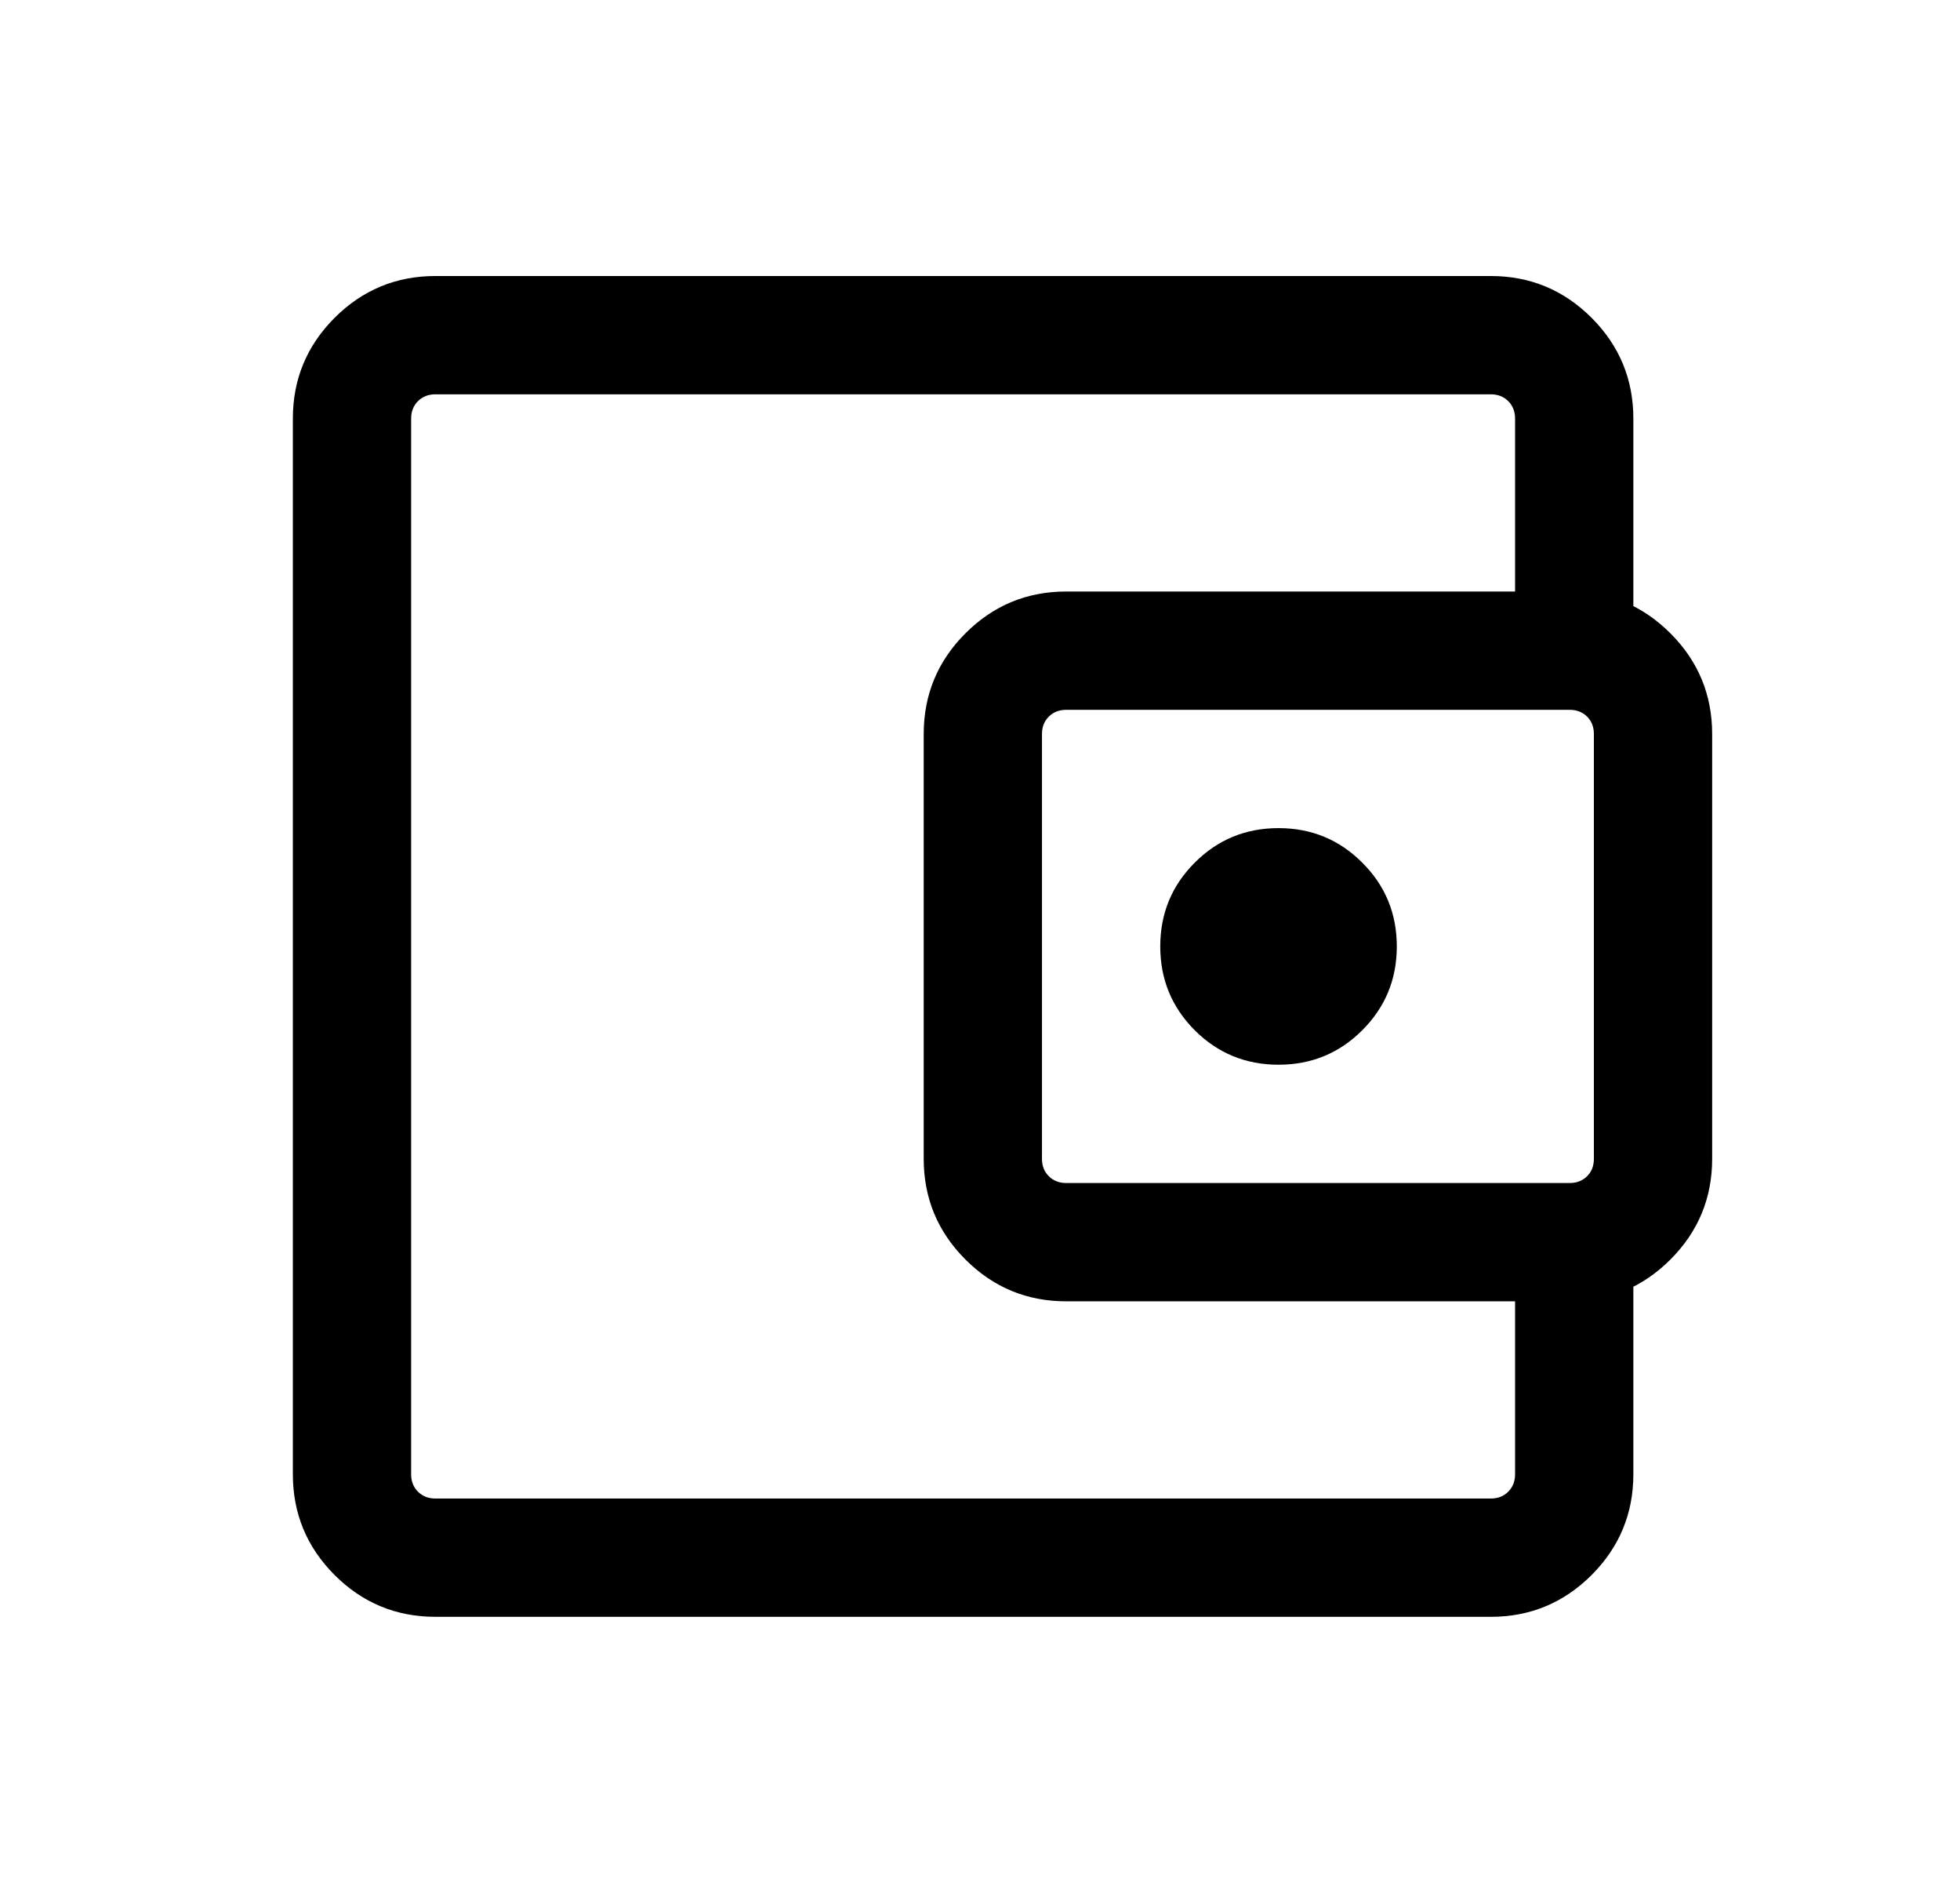 <svg width="29" height="28" viewBox="0 0 29 28" fill="none" xmlns="http://www.w3.org/2000/svg">
<path d="M6.083 21V22.167V5.833V21ZM6.442 23.917C5.861 23.917 5.364 23.711 4.951 23.299C4.539 22.886 4.333 22.389 4.333 21.808V6.192C4.333 5.611 4.539 5.114 4.951 4.701C5.364 4.289 5.861 4.083 6.442 4.083H22.058C22.639 4.083 23.136 4.289 23.549 4.701C23.961 5.114 24.167 5.611 24.167 6.192V9.367H22.417V6.192C22.417 6.088 22.383 6.002 22.316 5.934C22.248 5.867 22.163 5.833 22.058 5.833H6.442C6.338 5.833 6.252 5.867 6.184 5.934C6.117 6.002 6.083 6.088 6.083 6.192V21.808C6.083 21.913 6.117 21.998 6.184 22.066C6.252 22.133 6.338 22.167 6.442 22.167H22.058C22.163 22.167 22.248 22.133 22.316 22.066C22.383 21.998 22.417 21.913 22.417 21.808V18.633H24.167V21.808C24.167 22.389 23.961 22.886 23.549 23.299C23.136 23.711 22.639 23.917 22.058 23.917H6.442ZM15.776 19.25C15.194 19.25 14.697 19.044 14.285 18.632C13.873 18.22 13.667 17.723 13.667 17.141V10.859C13.667 10.277 13.873 9.78 14.285 9.368C14.697 8.956 15.194 8.75 15.776 8.75H23.224C23.806 8.75 24.303 8.956 24.715 9.368C25.127 9.78 25.333 10.277 25.333 10.859V17.141C25.333 17.723 25.127 18.22 24.715 18.632C24.303 19.044 23.806 19.25 23.224 19.25H15.776ZM23.224 17.5C23.329 17.5 23.415 17.466 23.483 17.399C23.55 17.332 23.583 17.246 23.583 17.141V10.859C23.583 10.754 23.55 10.668 23.483 10.601C23.415 10.534 23.329 10.5 23.224 10.5H15.776C15.671 10.5 15.585 10.534 15.518 10.601C15.45 10.668 15.417 10.754 15.417 10.859V17.141C15.417 17.246 15.45 17.332 15.518 17.399C15.585 17.466 15.671 17.5 15.776 17.5H23.224ZM18.917 15.75C19.403 15.75 19.816 15.58 20.156 15.24C20.497 14.899 20.667 14.486 20.667 14C20.667 13.514 20.497 13.101 20.156 12.761C19.816 12.42 19.403 12.25 18.917 12.25C18.431 12.25 18.017 12.42 17.677 12.761C17.337 13.101 17.167 13.514 17.167 14C17.167 14.486 17.337 14.899 17.677 15.24C18.017 15.58 18.431 15.75 18.917 15.75Z" fill="black"/>
</svg>
